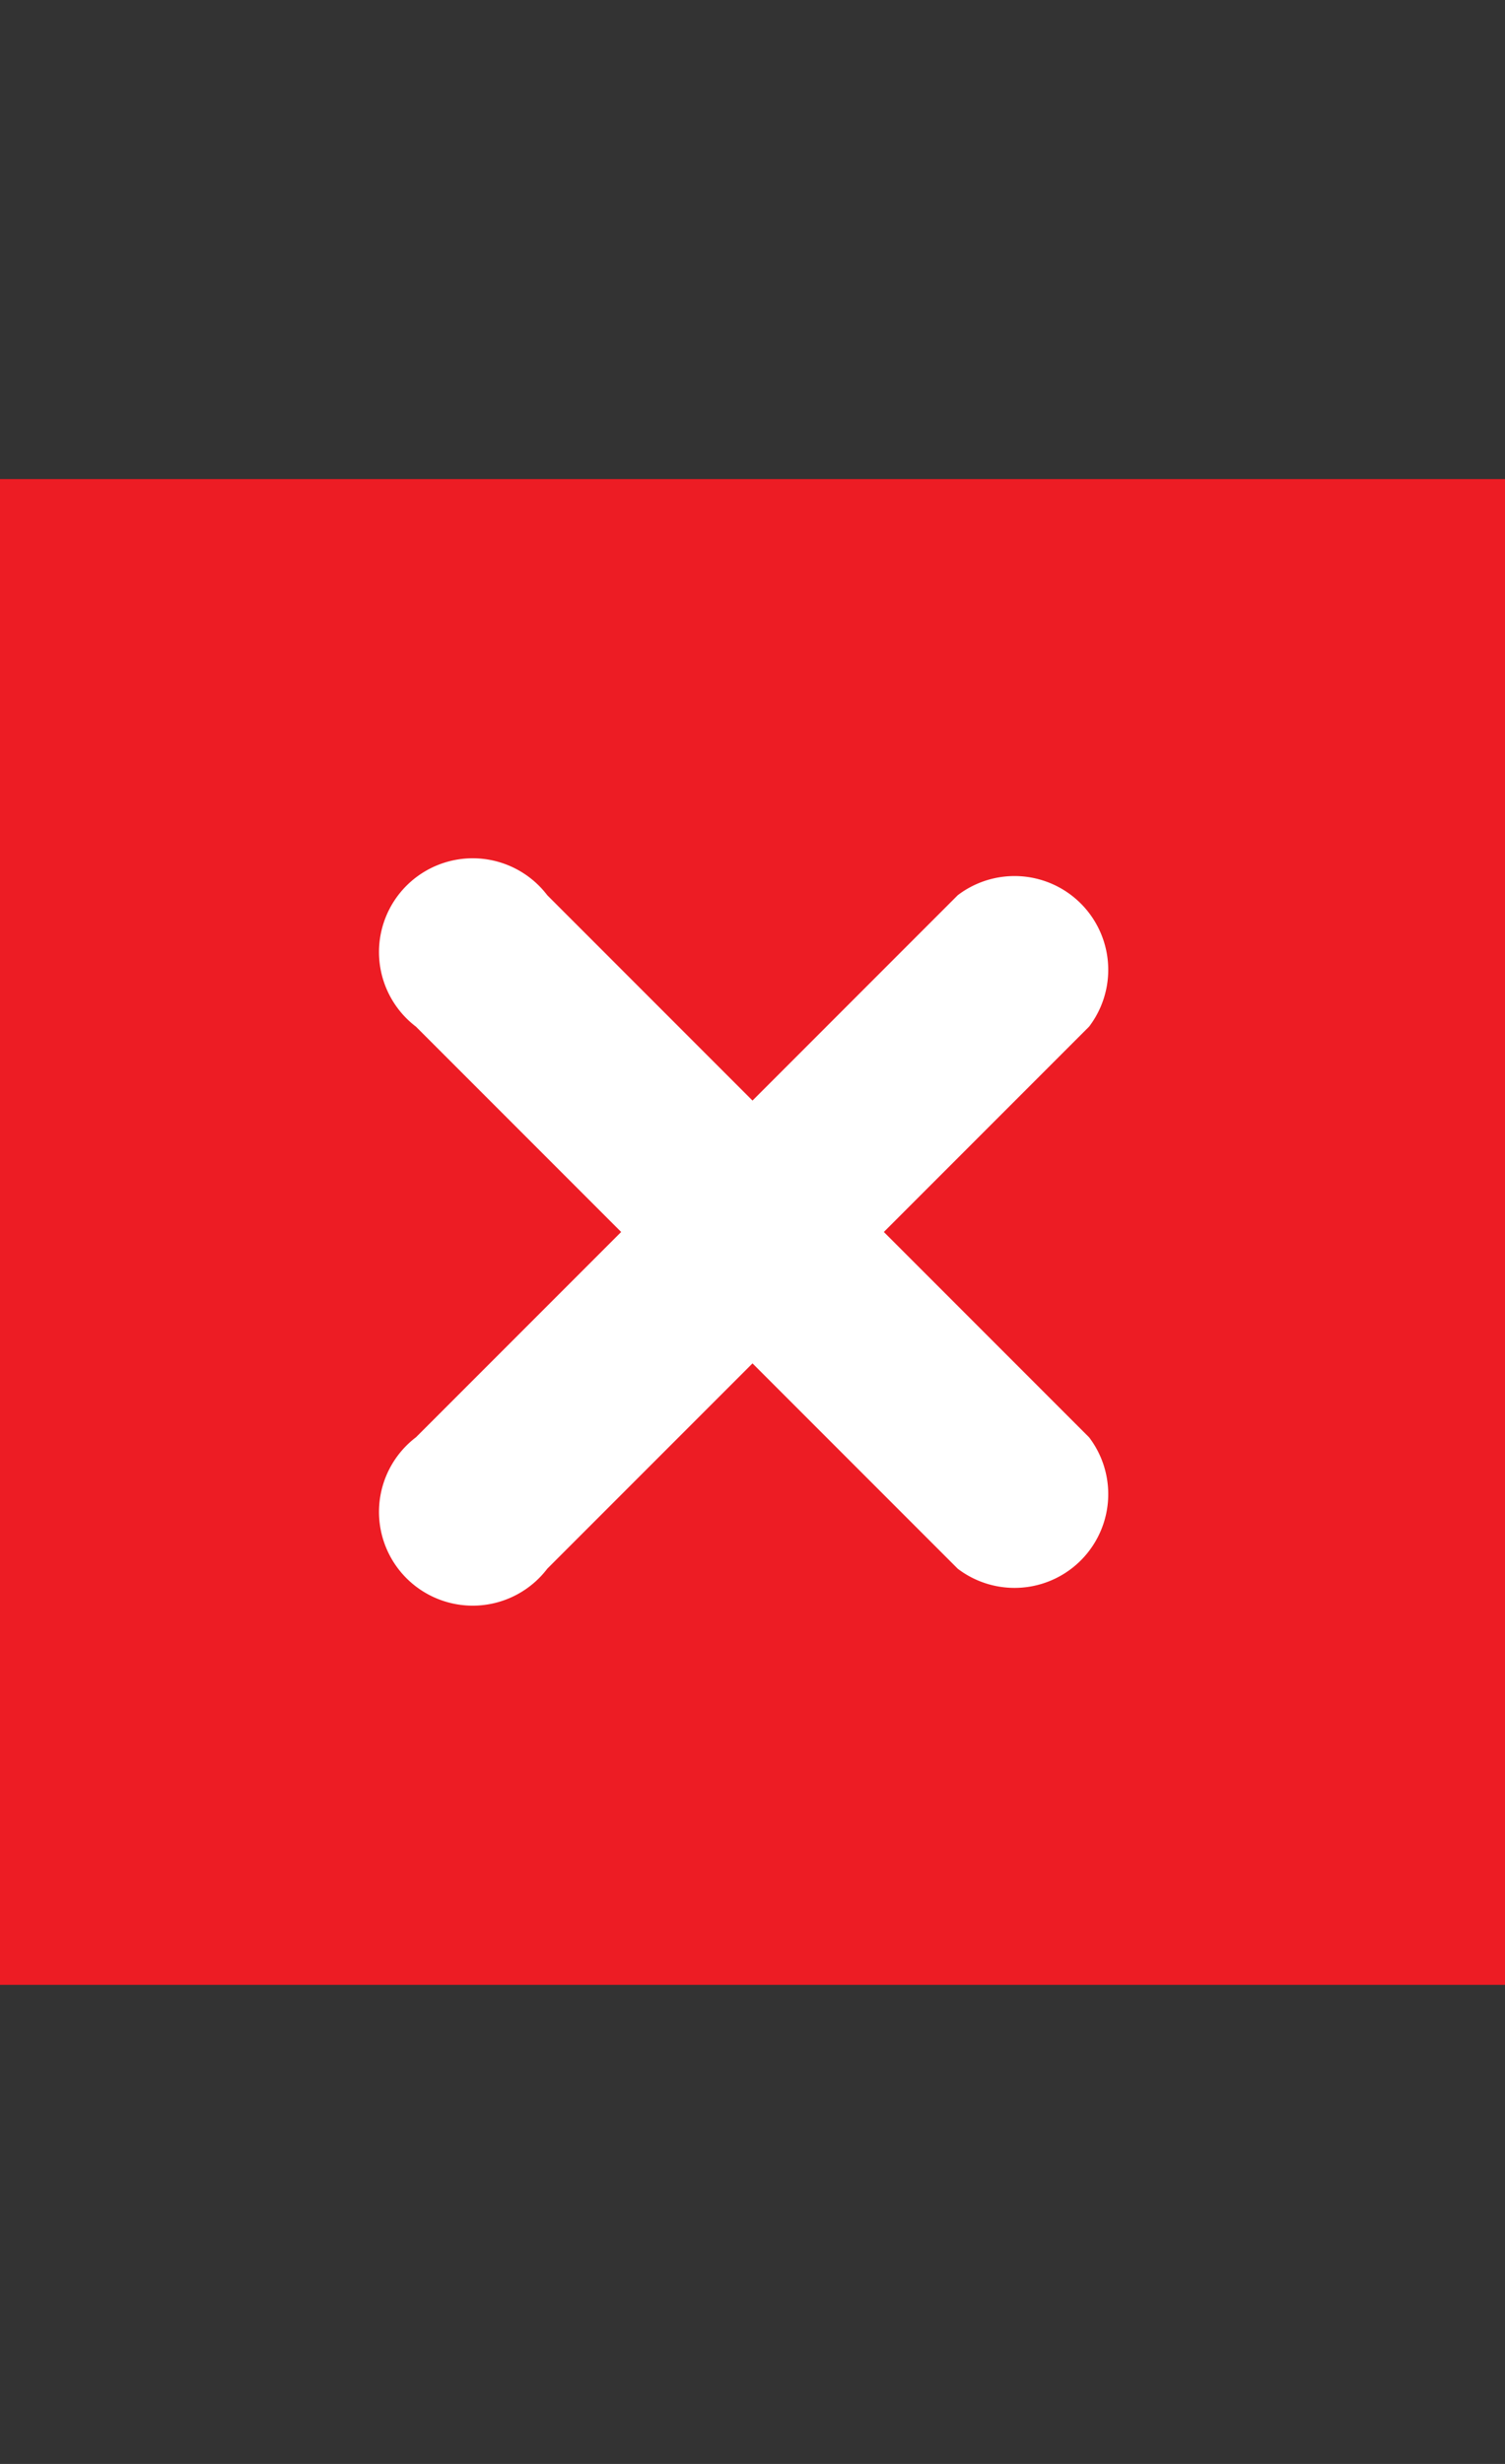 <svg id="레이어_1" data-name="레이어 1" xmlns="http://www.w3.org/2000/svg" viewBox="0 0 22 36"><rect x="0" y="0" width="22" height="36" fill="#333333" stroke="none"/><defs><style>.cls-1,.cls-3{fill:#fff;}.cls-1{opacity:0;}.cls-2{fill:#ed1c24;}</style></defs><title>actionListExitOn</title><rect class="cls-1" width="22" height="36"/><rect class="cls-2" y="7" width="22" height="22"/><path class="cls-3" d="M14,13.08l-3,3-3-3A1.37,1.37,0,1,0,6.08,15l3,3-3,3A1.37,1.37,0,1,0,8,22.92l3-3,3,3A1.37,1.37,0,0,0,15.92,21l-3-3,3-3A1.37,1.37,0,0,0,14,13.08Z" transform="translate(0 0)"/></svg>